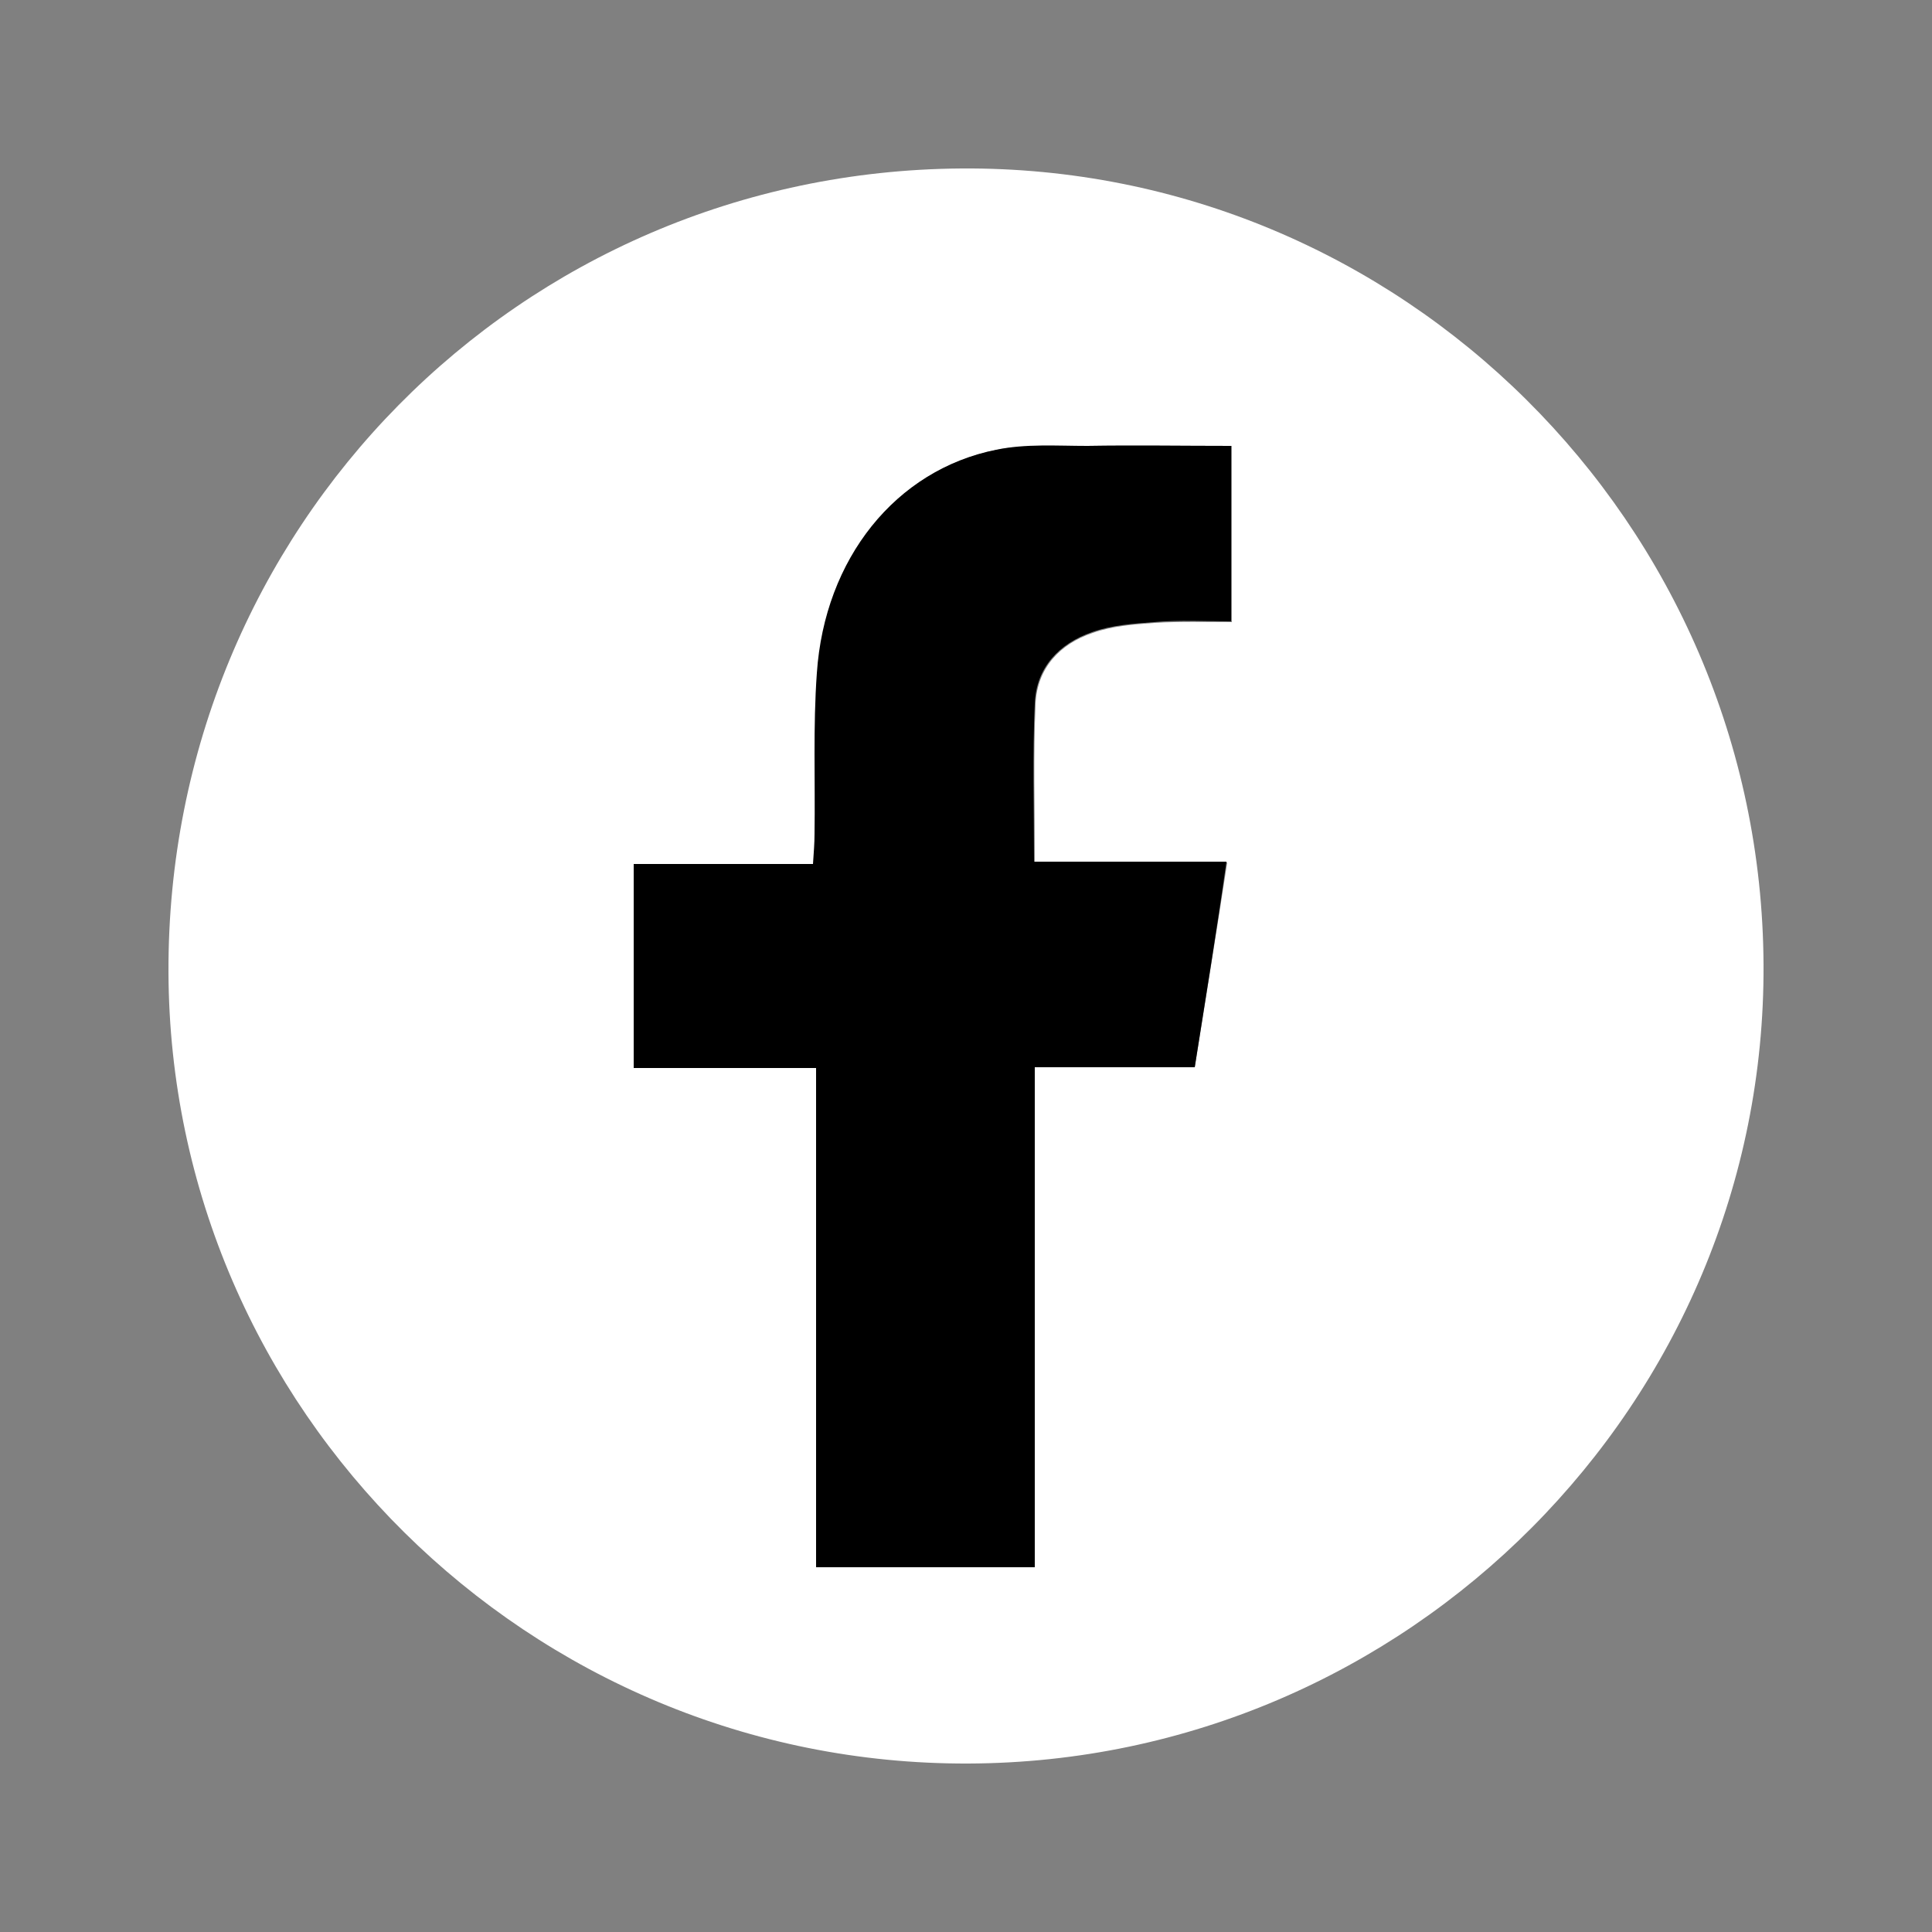 <?xml version="1.0" encoding="utf-8"?>
<!-- Generator: Adobe Illustrator 26.5.2, SVG Export Plug-In . SVG Version: 6.00 Build 0)  -->
<svg version="1.1" id="Layer_1" xmlns="http://www.w3.org/2000/svg" xmlns:xlink="http://www.w3.org/1999/xlink" x="0px" y="0px"
	 viewBox="0 0 250 250" style="enable-background:new 0 0 250 250;" xml:space="preserve">
<rect x="0" y="0" width="250" height="250" fill="#808080" stroke="none"/>
<style type="text/css">
	.st0{fill:#FFFFFF;}
	.st1{display:none;}
	.st2{display:inline;fill:#FFF0B6;}
	.st3{display:inline;}
</style>
<g>
	<path class="st0" d="M228.2,124.8c0.3,56.7-46,103.2-102.9,103.4C68.5,228.4,22,182.4,21.8,125.8c-0.2-57.4,45.4-103.6,102.6-104
		C181.3,21.4,227.9,67.7,228.2,124.8 M154.6,138.1c1.4-8.8,2.8-17.4,4.2-26.5h-24.9c0-7.2-0.2-13.9,0.1-20.5
		c0.2-4.7,3.2-7.8,7.4-9.2c2.5-0.9,5.3-1.1,8-1.3c3.3-0.2,6.7-0.1,10-0.1V57.7c-6.4,0-12.5-0.1-18.6,0c-4,0.1-8-0.2-11.8,0.5
		c-12.9,2.6-22.1,14-23.2,28.9c-0.5,6.9-0.2,13.8-0.3,20.8c0,1.2-0.1,2.4-0.2,3.9H82v26.4h23.6v64.6h28.3v-64.7L154.6,138.1
		L154.6,138.1z"/>
	<path d="M154.6,138.1h-20.7v64.7h-28.3v-64.6H82v-26.4h23.2c0.1-1.5,0.2-2.7,0.2-3.9c0.1-6.9-0.2-13.9,0.3-20.8
		c1-14.8,10.2-26.3,23.2-28.9c3.8-0.8,7.9-0.5,11.8-0.5c6.1-0.1,12.2,0,18.6,0v22.7c-3.3,0-6.7-0.2-10,0.1c-2.7,0.2-5.5,0.4-8,1.3
		c-4.3,1.5-7.2,4.6-7.4,9.2c-0.3,6.7-0.1,13.4-0.1,20.5h24.9C157.4,120.7,156,129.2,154.6,138.1"/>
</g>
<g class="st1">
	<path class="st2" d="M228.2,125.1c-0.1,56.8-46.5,103.1-103.3,103c-57,0-103.2-46.3-103.1-103.1C21.9,67.7,68.1,21.7,125.2,21.8
		C182.2,22,228.3,68.2,228.2,125.1 M62.6,190.1c1.4-0.1,2.3-0.1,3.1-0.2c9.5-1.6,19-3.3,28.5-4.9c1.6-0.3,3.5-0.3,4.9,0.3
		c8.7,3.5,17.6,5.1,26.9,5c27.5-0.3,52-18.1,61-44.7c8.7-25.8-0.1-55.4-21.5-72c-23.6-18.3-56.4-18.8-79.8-1.1
		C61.8,90.6,53,122,64.6,149.9c1.9,4.5,2.7,8.7,1.7,13.4c-0.5,2.5-0.8,5.2-1.1,7.7C64.3,177.3,63.5,183.6,62.6,190.1"/>
	<path class="st3" d="M62.6,190.1c0.9-6.5,1.7-12.8,2.5-19.1c0.3-2.6,0.6-5.2,1.1-7.7c1-4.7,0.2-8.9-1.7-13.4
		C53,122,61.8,90.6,85.8,72.5c23.4-17.7,56.2-17.2,79.8,1.1c21.4,16.6,30.2,46.2,21.5,72c-9,26.6-33.5,44.4-61,44.7
		c-9.3,0.1-18.3-1.5-26.9-5c-1.5-0.6-3.3-0.6-4.9-0.3c-9.5,1.5-19,3.3-28.5,4.9C64.9,190,64,190,62.6,190.1 M76.1,176.8
		c7.1-1.2,13.4-2.4,19.8-3.4c1.7-0.2,3.6,0,5.2,0.7c6.5,2.9,13.2,4.7,20.3,5.3c29.4,2.2,56.5-21.2,58-50.3c1.7-31.7-22-58-52.8-58.7
		c-42.2-0.9-69.4,43.4-49.4,80.5c1.4,2.6,1.8,4.9,1.4,7.7C77.7,164.5,77,170.3,76.1,176.8"/>
	<path class="st2" d="M76.1,176.8c0.9-6.5,1.5-12.3,2.4-18.1c0.4-2.8,0-5.2-1.4-7.7c-20-37.1,7.2-81.4,49.4-80.5
		c30.8,0.7,54.4,27,52.8,58.7c-1.5,29.1-28.6,52.4-58,50.3c-7.1-0.5-13.8-2.4-20.3-5.3c-1.5-0.7-3.5-0.9-5.2-0.7
		C89.5,174.4,83.2,175.6,76.1,176.8 M92.9,111.5c0.8,2.4,1.9,6.6,3.6,10.4c8.7,19.1,23.3,31.1,43.9,35.8c4,0.9,7.4-0.3,10.2-3.3
		c1.6-1.7,3.1-3.6,4.6-5.5c1.8-2.3,1.4-4.5-0.8-6.2c-2.5-1.9-4.9-4.1-7.7-5.5c-1.4-0.7-3.8-0.5-5.2,0.3c-2.2,1.3-3.8,3.6-5.8,5.1
		c-1,0.7-2.9,1.3-3.8,0.8c-9.9-5.4-18-12.5-22.8-23c-0.9-2.1-1.1-3.6,1-5.3c2.3-1.8,3.6-4.6,2.7-7.6c-1.1-3.7-2.6-7.3-4.2-10.8
		c-1.2-2.8-3.6-3.5-6.2-1.9C96.6,98,93.2,102.8,92.9,111.5"/>
	<path class="st3" d="M92.9,111.5c0.3-8.6,3.7-13.4,9.4-16.7c2.6-1.5,5-0.9,6.2,1.9c1.6,3.5,3,7.1,4.2,10.8c0.9,3-0.3,5.7-2.7,7.6
		c-2.1,1.6-1.9,3.2-1,5.3c4.8,10.5,12.9,17.7,22.8,23c0.9,0.5,2.8-0.1,3.8-0.8c2.1-1.5,3.7-3.8,5.8-5.1c1.4-0.8,3.8-1,5.2-0.3
		c2.8,1.4,5.2,3.6,7.7,5.5c2.3,1.8,2.6,3.9,0.8,6.2c-1.5,1.9-3,3.7-4.6,5.5c-2.8,3-6.2,4.2-10.2,3.3c-20.6-4.6-35.1-16.7-43.9-35.8
		C94.7,118,93.7,113.8,92.9,111.5"/>
</g>
<g class="st1">
	<path class="st2" d="M228.1,121.2c2,57.1-42.3,104.9-99.1,107c-57.1,2.1-105.1-42.5-107.1-99.4c-2-57,42.9-105.1,99.7-106.9
		C178.5,20,226.1,64.4,228.1,121.2 M126.9,190.9c10-0.3,20-0.6,29.9-1.1c20.8-0.9,35.7-16.6,35.1-37.3c-0.5-20.1-1.2-40.2-2.1-60.2
		c-0.9-19.7-17.3-34.7-37-34.1c-20.2,0.6-40.4,1.3-60.6,2.1c-19.8,0.8-35,17.2-34.3,37.1c0.7,19.5,1.4,39,2,58.5
		c0.7,21.9,16.6,36.7,38.5,35.9C108.1,191.5,117.5,191.2,126.9,190.9"/>
	<path class="st3" d="M126.9,190.9c-9.4,0.3-18.8,0.7-28.2,1c-22,0.7-37.8-14-38.5-35.9c-0.7-19.5-1.3-39-2-58.5
		c-0.7-19.9,14.4-36.3,34.3-37.1c20.2-0.8,40.4-1.5,60.6-2.1c19.7-0.6,36.1,14.3,37,34.1c0.9,20.1,1.6,40.1,2.1,60.2
		c0.5,20.8-14.4,36.4-35.1,37.3C146.9,190.2,136.9,190.5,126.9,190.9 M179.4,123.1c-0.3-9.6-0.7-19.3-1-28.9
		c-0.5-14.8-11.3-24.9-26.2-24.4c-19.4,0.6-38.8,1.3-58.2,2c-14.6,0.5-24.8,11.3-24.4,25.9c0.6,19.5,1.2,39,2,58.5
		c0.6,14.4,11.4,24.5,25.8,24.1c19.6-0.6,39.2-1.3,58.8-2c14.4-0.6,24.5-11.5,24-25.9C180.1,142.6,179.7,132.9,179.4,123.1"/>
	<path class="st2" d="M179.4,123.1c0.3,9.8,0.7,19.5,1,29.3c0.5,14.4-9.6,25.3-24,25.9c-19.6,0.8-39.2,1.4-58.8,2
		c-14.5,0.4-25.3-9.6-25.8-24.1c-0.8-19.5-1.5-39-2-58.5c-0.4-14.6,9.8-25.3,24.4-25.9c19.4-0.7,38.8-1.4,58.2-2
		c14.8-0.5,25.6,9.6,26.2,24.4C178.7,103.8,179,113.5,179.4,123.1 M126.5,160.9c19.9-0.8,35.7-17.8,34.8-37.5
		c-0.9-19.5-18.1-35.1-37.7-34.3c-19.5,0.8-35,17.6-34.3,37.2C90,146.2,106.6,161.7,126.5,160.9 M159.1,81c-4.3,0.1-7.7,3.6-7.6,7.9
		c0.1,4.1,3.6,7.4,7.8,7.4c4.2-0.1,7.8-3.7,7.6-7.9C166.7,84.3,163.1,80.9,159.1,81"/>
	<path class="st3" d="M126.5,160.9c-19.8,0.8-36.5-14.7-37.2-34.6c-0.7-19.6,14.8-36.5,34.3-37.2c19.7-0.8,36.8,14.8,37.7,34.3
		C162.2,143.1,146.4,160.2,126.5,160.9 M101.5,125.9c0.5,13.2,11.5,23.4,24.6,22.9c12.9-0.5,23-11.6,22.5-24.6
		c-0.5-12.9-11.6-23.1-24.6-22.5C111.2,102.2,101,113.2,101.5,125.9"/>
	<path class="st3" d="M159.1,81c4-0.1,7.7,3.4,7.8,7.4c0.2,4.2-3.4,7.8-7.6,7.9c-4.2,0.1-7.6-3.2-7.8-7.4
		C151.3,84.6,154.8,81,159.1,81"/>
	<path class="st2" d="M101.5,125.9c-0.5-12.7,9.7-23.7,22.5-24.3c13-0.6,24.1,9.6,24.6,22.5c0.5,13.1-9.6,24.1-22.5,24.6
		C113,149.3,102,139.1,101.5,125.9"/>
</g>
<g class="st1">
	<path class="st2" d="M230.2,125.2c0.2,57.4-46.9,105.4-106.2,105c-57.2-0.4-104.2-47.7-104.2-105.3C19.9,66.7,67.1,19.7,125.3,19.8
		C183.4,19.9,230.2,66.9,230.2,125.2 M109.6,75.1c-5.1,0.2-10.2,0.4-15.3,0.7c-11.7,0.7-23.2,2.5-34.4,5.9c-5.9,1.8-8.9,7-7.4,12.5
		c1.6,5.5,7.6,8.4,13.1,6.7c10.7-3.3,21.7-4.7,32.9-5.3c15.5-0.8,30.9,0,46.2,2.8c14.9,2.7,29.3,7.1,42.5,14.7
		c1.4,0.8,3,1.3,4.6,1.5c4.5,0.4,8.6-2.5,10.1-6.6c1.5-4.4,0.2-9.4-4-11.5c-7-3.7-14.1-7.4-21.6-10.2
		C154.9,78.2,132.5,75.2,109.6,75.1 M104.9,111.4c-3.5,0.2-9.8,0.3-15.9,1.2c-8,1.2-15.9,3-23.8,4.9c-4.2,1-6.5,5.1-5.8,9.1
		c0.8,5.3,5.7,8.3,11.1,6.7c18.5-5.4,37.3-6.2,56.3-3.7c17.2,2.2,33.5,7.3,48.4,16.2c4,2.4,8.9,1,11.3-3c2.3-3.8,1.2-8.7-2.6-11.2
		c-1.5-1-3-1.9-4.6-2.7C156.9,116.8,132.9,111.7,104.9,111.4 M107.7,145.9c-12.4-0.1-25.5,1.7-38.4,4.7c-4.2,1-6.4,4.5-5.5,8.3
		c0.9,3.7,4.5,5.7,8.5,4.8c9.9-2.2,19.9-3.7,30-4.2c15.4-0.8,30.5,0.9,44.9,6.3c5.8,2.2,11.3,5.3,16.9,8.1c2.5,1.2,4.9,1.5,7.2-0.1
		c2.3-1.5,3.3-3.7,3.1-6.3c-0.3-2.8-2.2-4.4-4.5-5.8C151,150.5,130.4,145.8,107.7,145.9"/>
	<path class="st3" d="M109.6,75.1c22.8,0.1,45.2,3.1,66.7,11.1c7.4,2.7,14.5,6.5,21.6,10.2c4.1,2.2,5.5,7.2,4,11.5
		c-1.5,4.2-5.6,7-10.1,6.6c-1.6-0.1-3.2-0.7-4.6-1.5c-13.2-7.6-27.6-12-42.5-14.7c-15.3-2.8-30.7-3.6-46.2-2.8
		c-11.1,0.6-22.2,2-32.9,5.3c-5.5,1.7-11.5-1.2-13.1-6.7s1.5-10.7,7.4-12.5c11.2-3.4,22.8-5.2,34.4-5.9
		C99.4,75.5,104.5,75.3,109.6,75.1"/>
	<path class="st3" d="M104.9,111.4c28,0.3,52,5.4,74.3,17.5c1.6,0.8,3.1,1.7,4.6,2.7c3.8,2.6,4.9,7.4,2.6,11.2
		c-2.4,4-7.3,5.4-11.3,3c-15-9-31.3-14-48.4-16.2c-19-2.5-37.8-1.7-56.3,3.7c-5.4,1.6-10.3-1.4-11.1-6.7c-0.6-4,1.7-8.1,5.8-9.1
		c7.9-1.9,15.8-3.7,23.8-4.9C95.1,111.7,101.4,111.7,104.9,111.4"/>
	<path class="st3" d="M107.7,145.9c22.7-0.1,43.3,4.6,62.3,15.8c2.3,1.4,4.2,3,4.5,5.8c0.3,2.7-0.8,4.9-3.1,6.3
		c-2.4,1.6-4.7,1.3-7.2,0.1c-5.6-2.8-11.1-5.9-16.9-8.1c-14.5-5.4-29.5-7.1-44.9-6.3c-10.1,0.5-20.1,2-30,4.2
		c-4.1,0.9-7.6-1.1-8.5-4.8c-0.9-3.8,1.3-7.3,5.5-8.3C82.2,147.6,95.3,145.8,107.7,145.9"/>
</g>
</svg>
